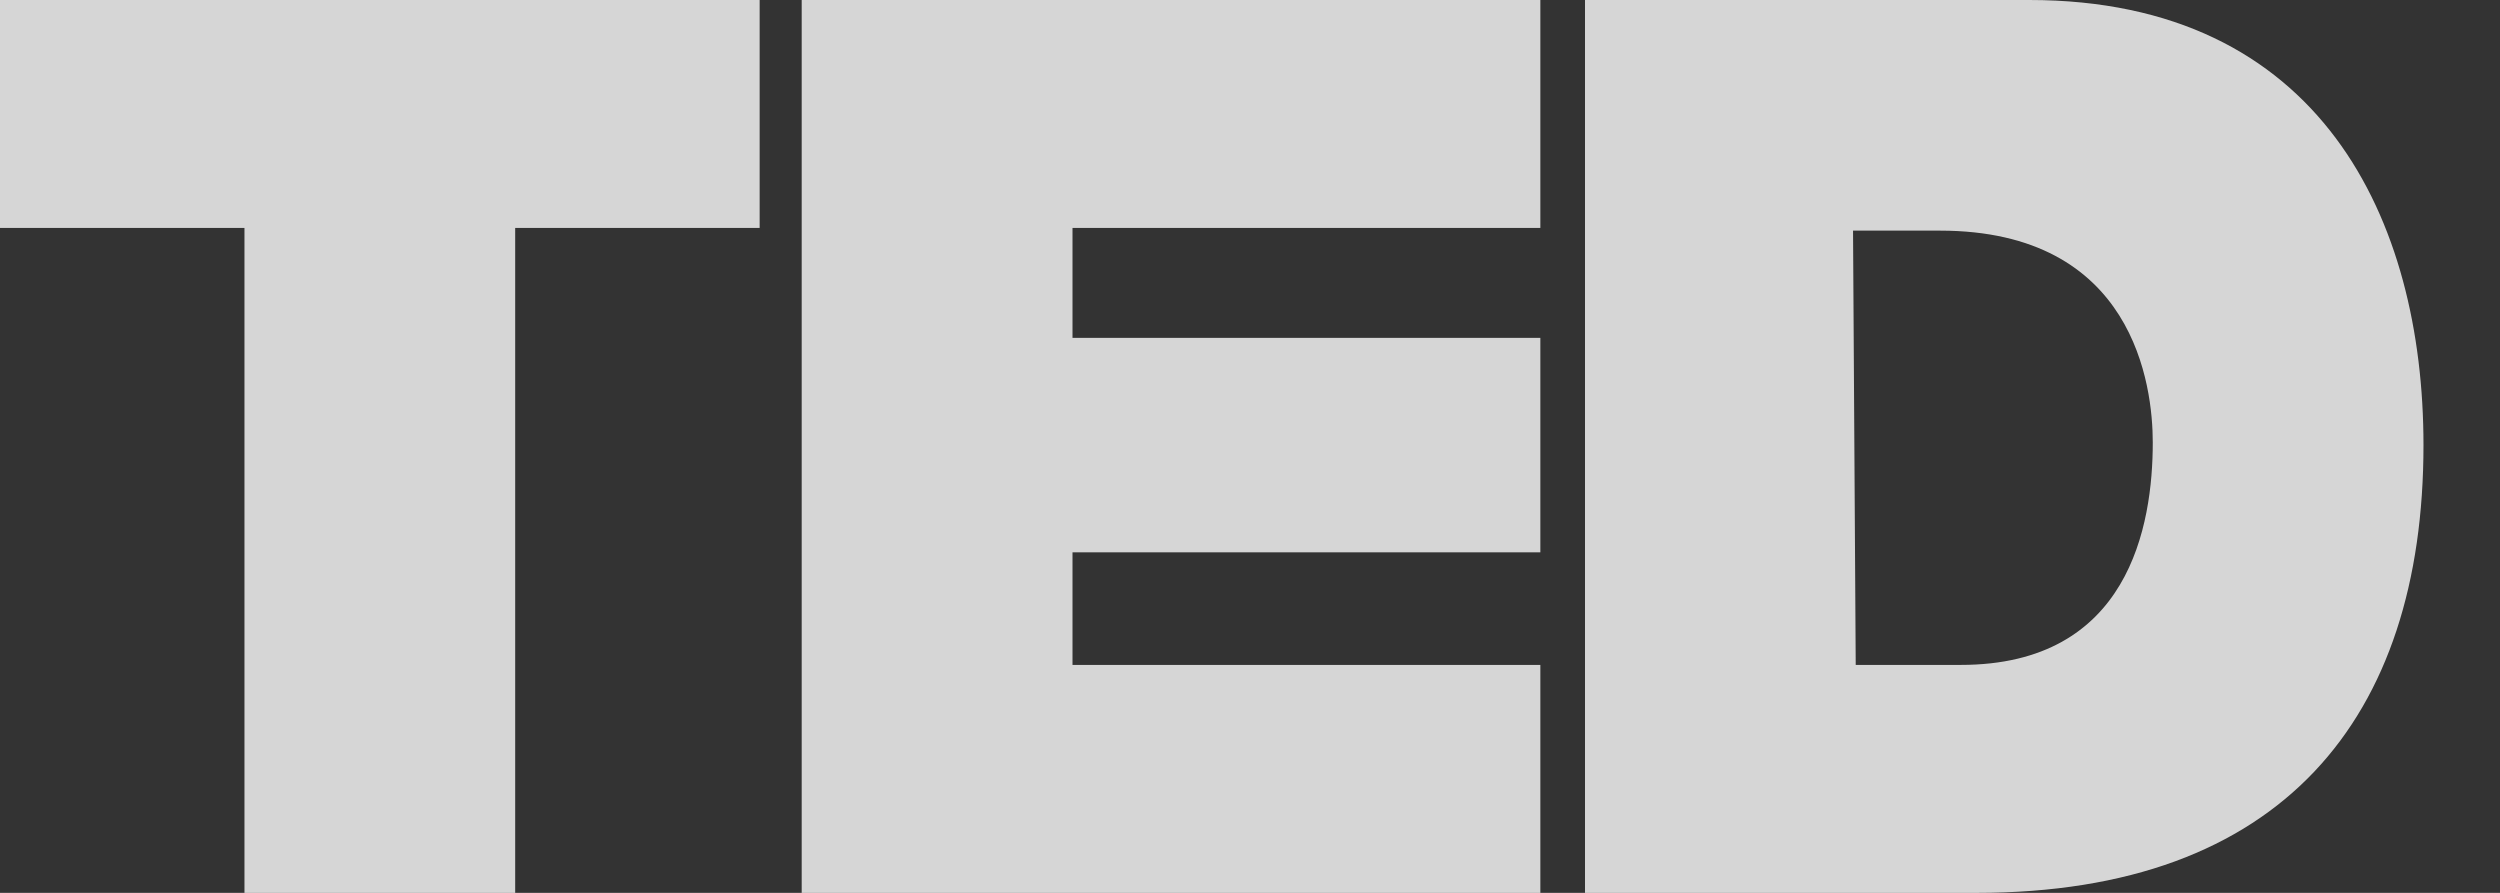 <svg width="28" height="10" viewBox="0 0 28 10" fill="none" xmlns="http://www.w3.org/2000/svg">
<rect x="0" y="0" width="28" height="10" fill="#333333" stroke="none"/>
<path d="M2.738 2.553H0L0 0H8.508V2.553H5.77V10H2.738V2.553ZM8.979 0H17.252V2.553H12.012V3.784H17.252V6.186H12.012V7.447H17.252V10H8.979V0ZM17.752 0H22.727C25.995 0 27.143 2.463 27.143 4.985C27.143 8.048 25.553 10 22.138 10H17.752V0ZM20.784 7.447H21.961C23.846 7.447 24.111 5.886 24.111 4.955C24.111 4.324 23.905 2.583 21.726 2.583H20.754L20.784 7.447Z" fill="white" fill-opacity="0.8"/>
</svg>
